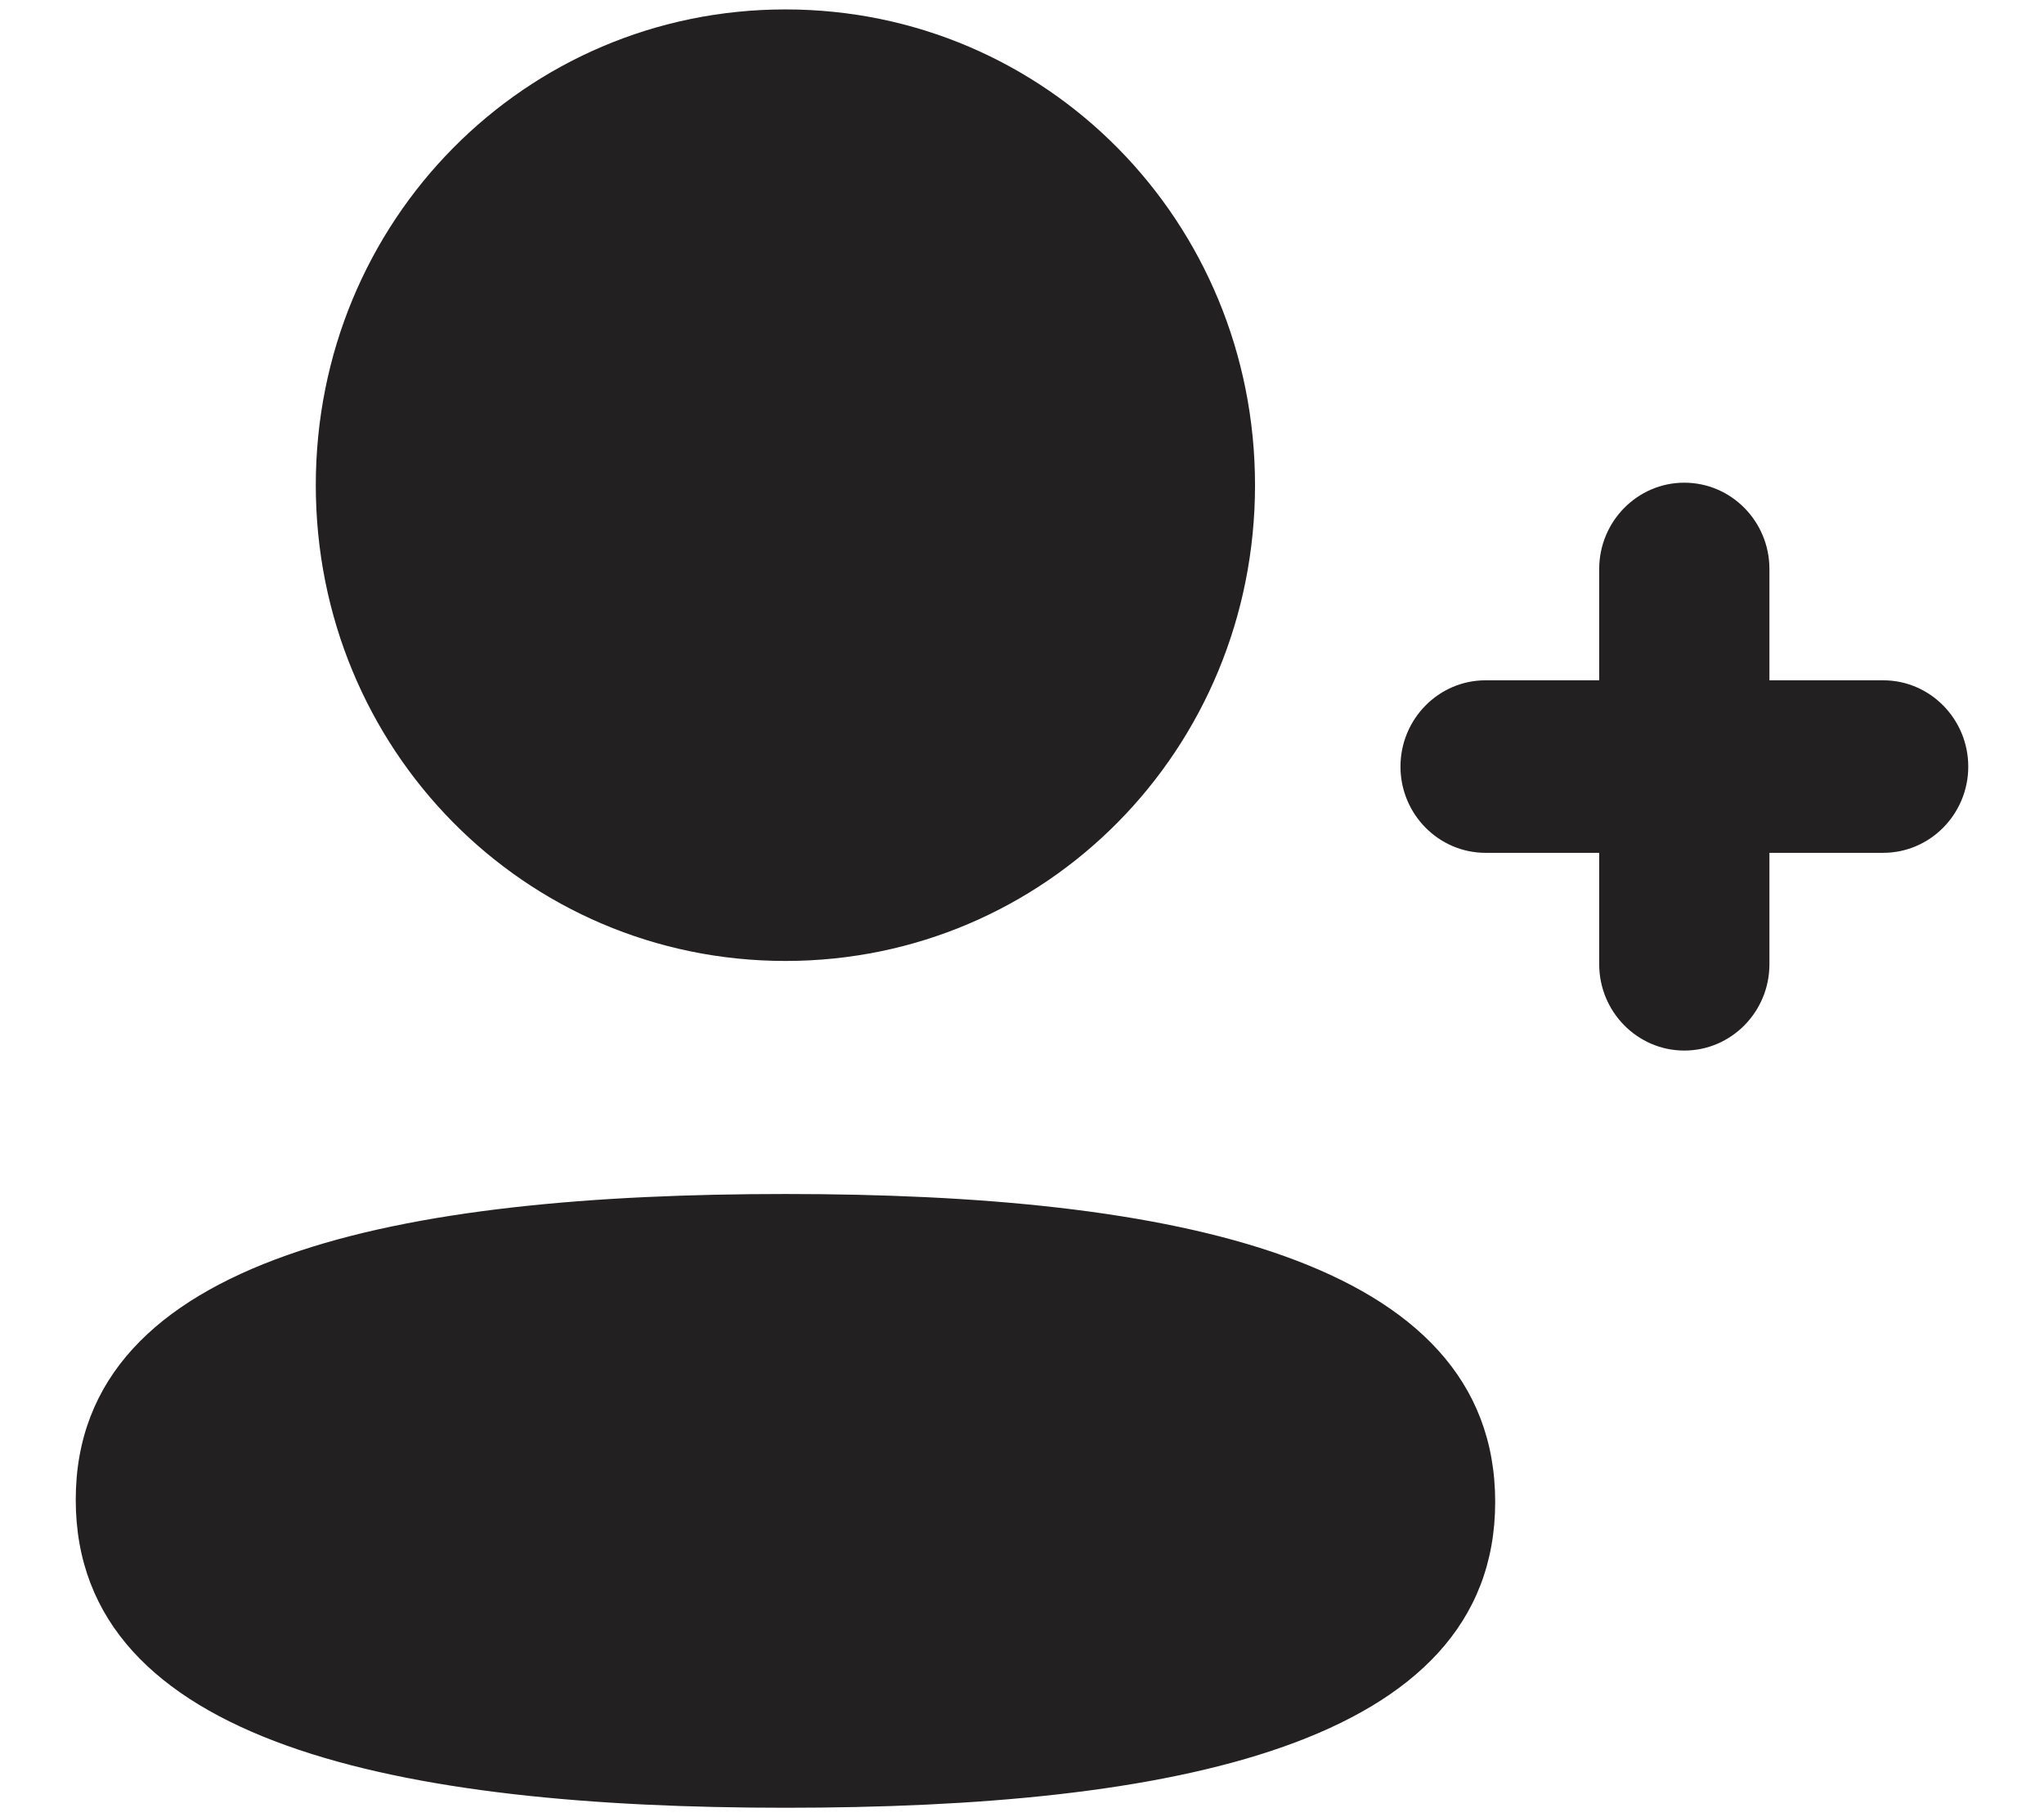 <svg width="18" height="16" viewBox="0 0 18 16" fill="none" xmlns="http://www.w3.org/2000/svg">
<path d="M6.917 10.513C10.306 10.513 13.167 11.07 13.167 13.224C13.167 15.378 10.287 15.917 6.917 15.917C3.528 15.917 0.667 15.358 0.667 13.205C0.667 11.052 3.545 10.513 6.917 10.513ZM14.832 4.25C15.246 4.25 15.582 4.591 15.582 5.01V5.99H16.584C16.997 5.99 17.333 6.331 17.333 6.75C17.333 7.168 16.997 7.509 16.584 7.509H15.582V8.49C15.582 8.909 15.246 9.25 14.832 9.25C14.42 9.25 14.083 8.909 14.083 8.49V7.509H13.082C12.669 7.509 12.333 7.168 12.333 6.75C12.333 6.331 12.669 5.99 13.082 5.99H14.083V5.01C14.083 4.591 14.42 4.25 14.832 4.25ZM6.917 0.083C9.212 0.083 11.052 1.947 11.052 4.272C11.052 6.598 9.212 8.461 6.917 8.461C4.621 8.461 2.781 6.598 2.781 4.272C2.781 1.947 4.621 0.083 6.917 0.083Z" fill="#222020"/>
</svg>
